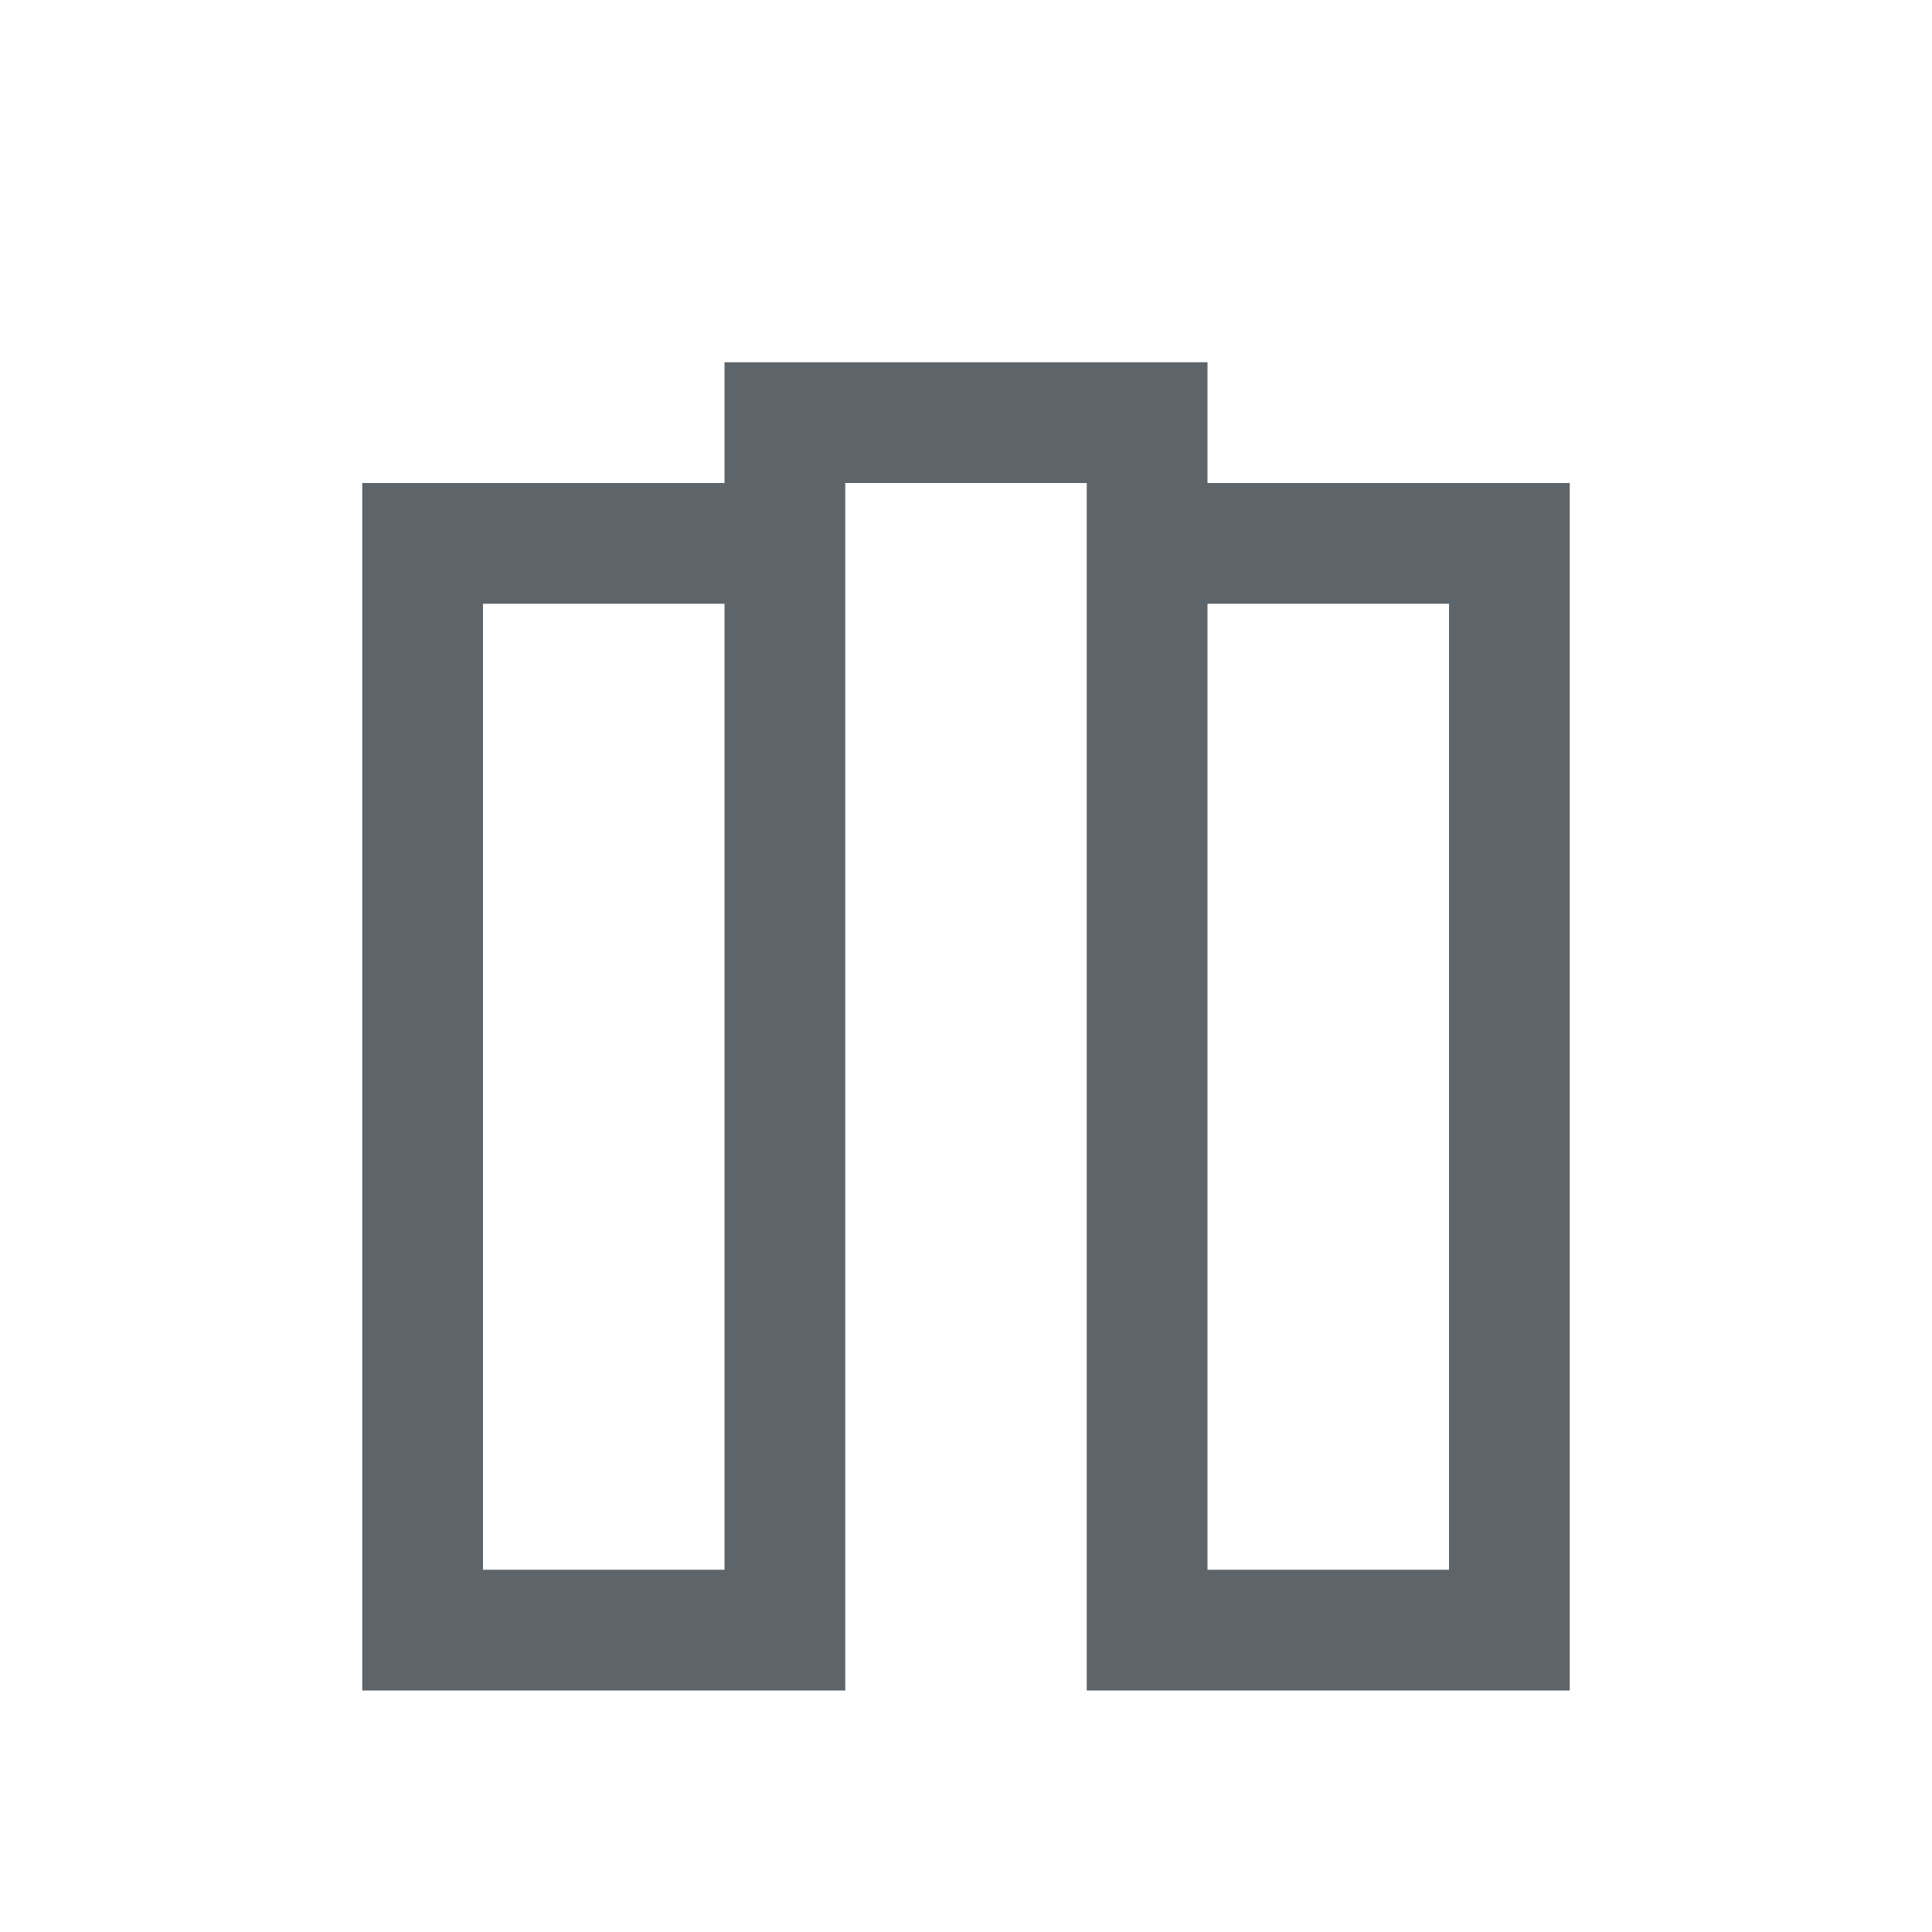 <svg xmlns="http://www.w3.org/2000/svg" viewBox="0 0 16 16"><defs id="defs3051"><style id="current-color-scheme" type="text/css">.ColorScheme-Text{color:#5d656b}</style></defs><path style="fill:currentColor;fill-opacity:1;stroke:none" d="m6 3v1h-3v10h4v-10h2v10h4v-10h-3v-1zm-2 2h2v8h-2zm6 0h2v8h-2z" class="ColorScheme-Text"/></svg>